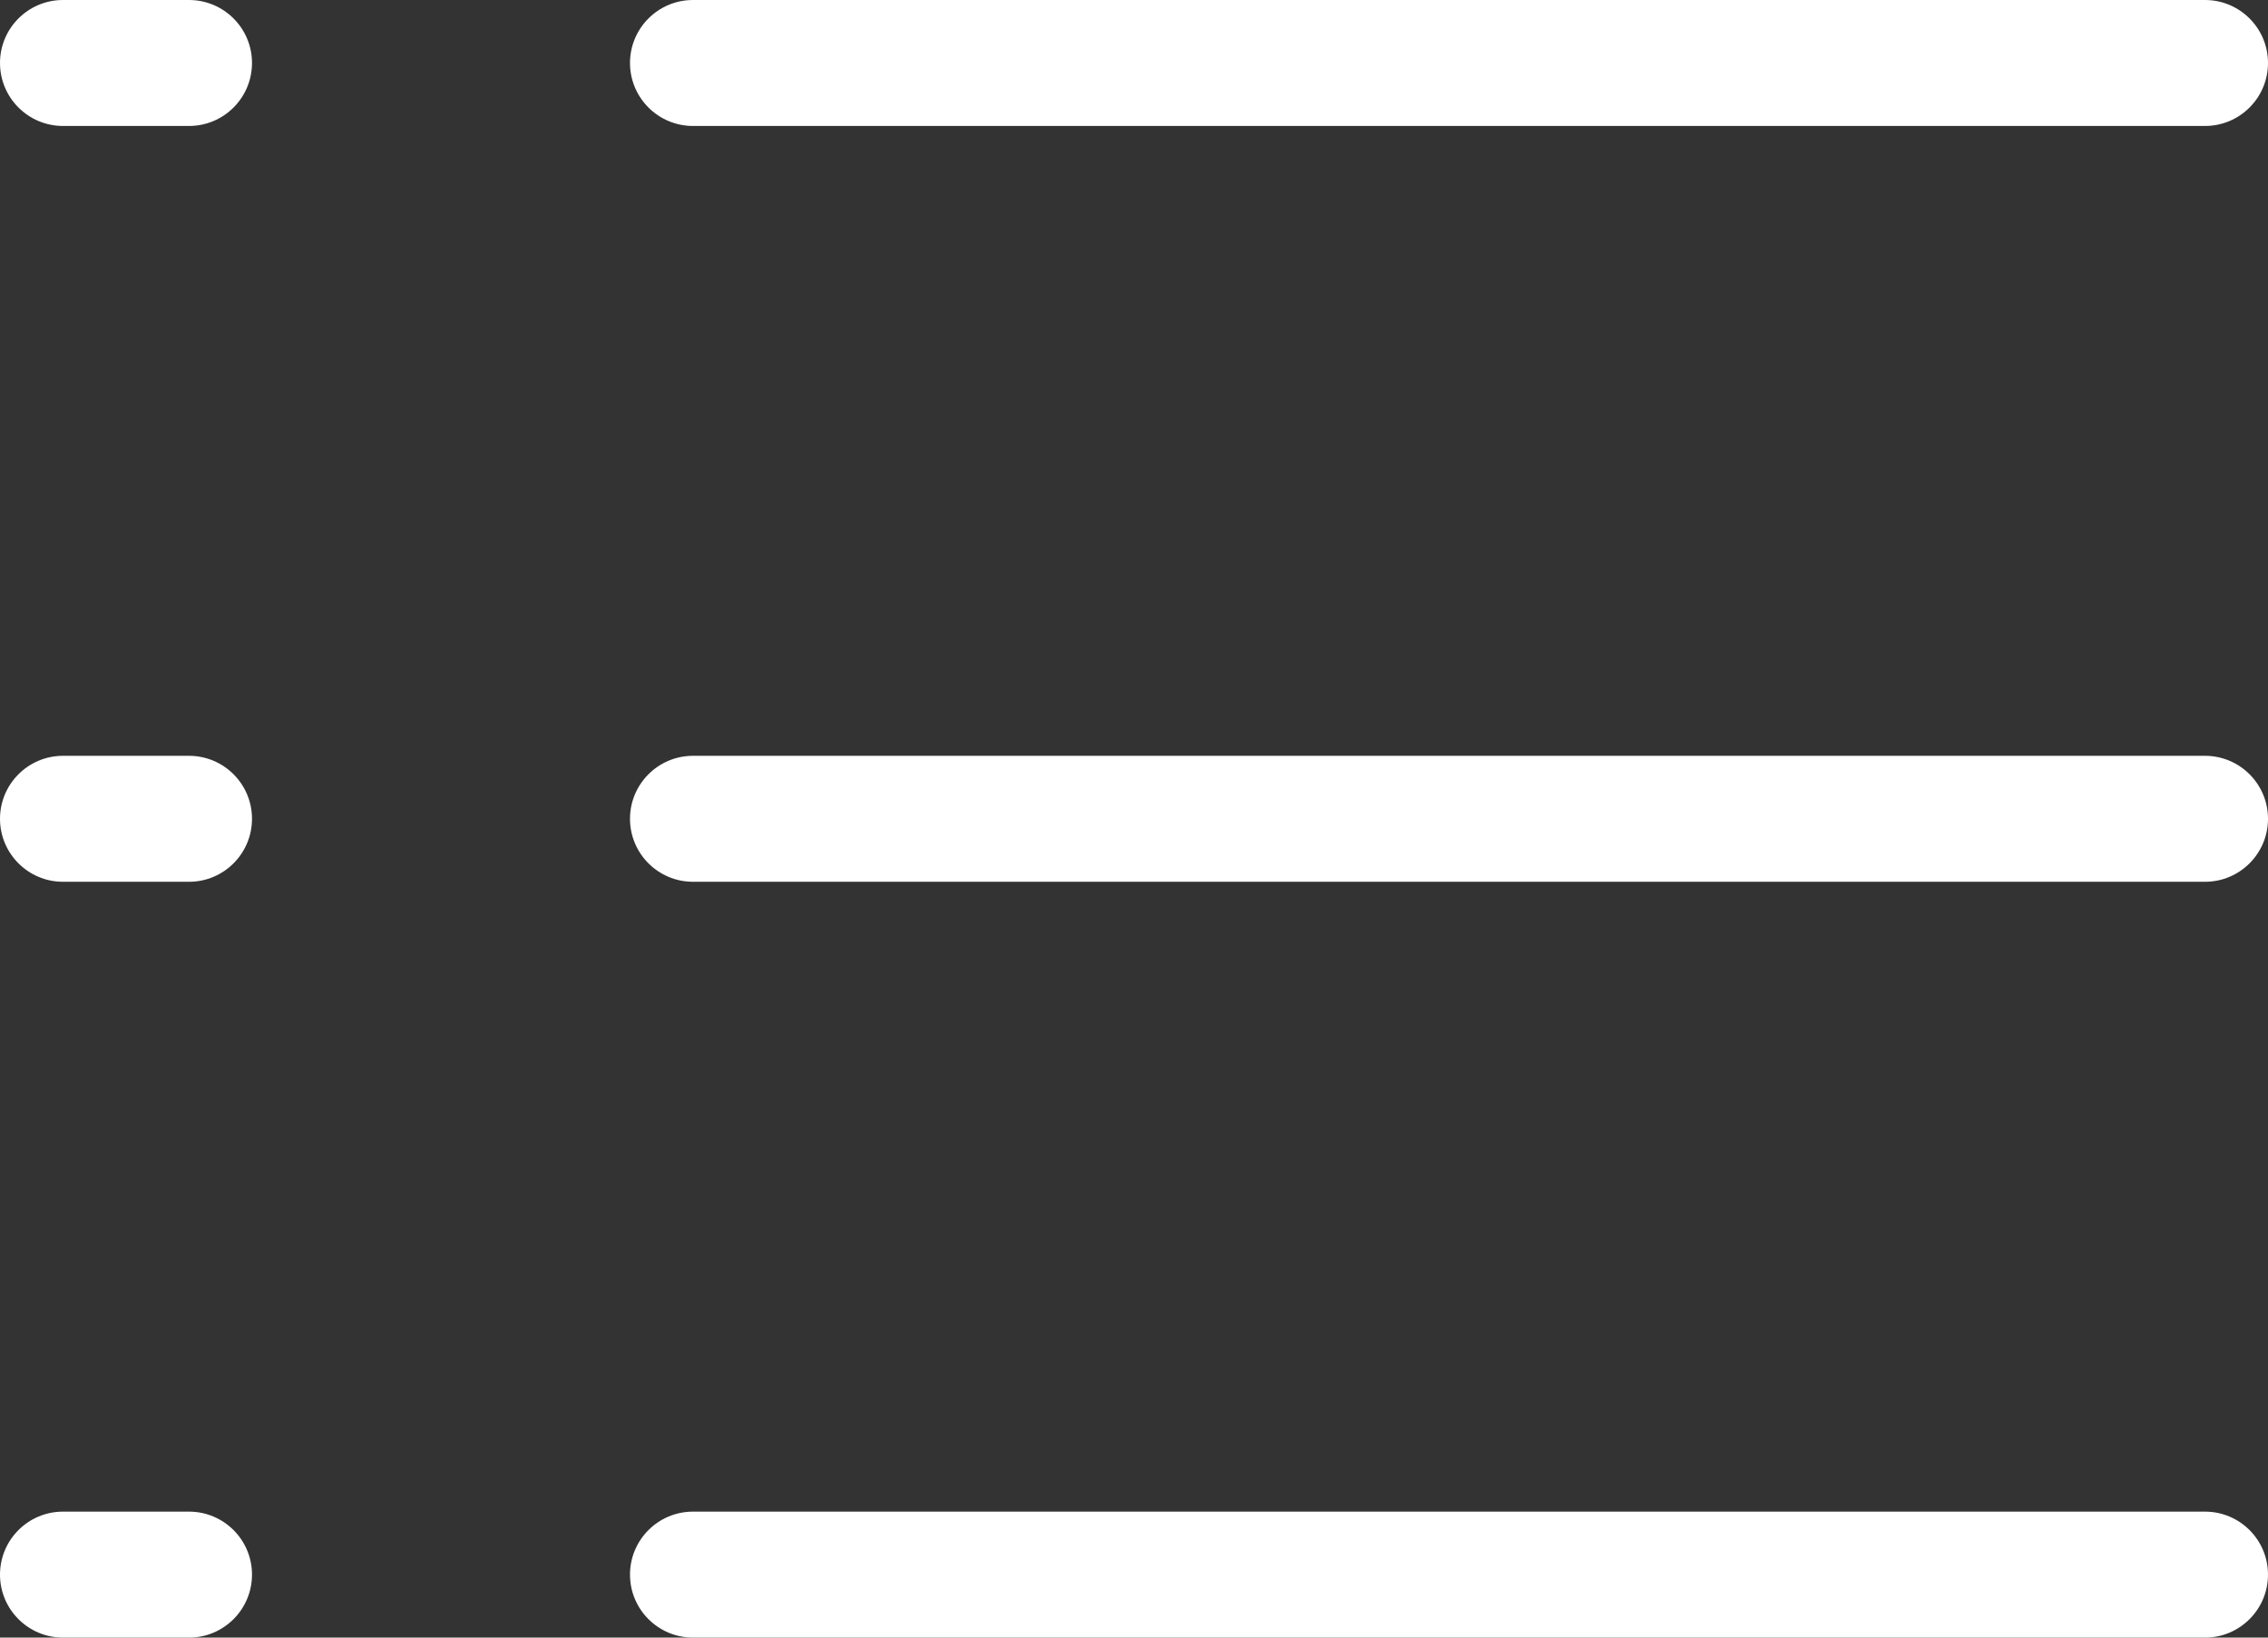 <?xml version="1.0" encoding="utf-8"?>
<!-- Generator: Adobe Illustrator 17.0.0, SVG Export Plug-In . SVG Version: 6.00 Build 0)  -->
<!DOCTYPE svg PUBLIC "-//W3C//DTD SVG 1.1//EN" "http://www.w3.org/Graphics/SVG/1.1/DTD/svg11.dtd">
<svg version="1.1" id="图层_1" xmlns="http://www.w3.org/2000/svg" xmlns:xlink="http://www.w3.org/1999/xlink" x="0px" y="0px"
	 width="36px" height="26px" viewBox="0 0 36 26" enable-background="new 0 0 36 26" xml:space="preserve">
<rect x="0" y="0" width="36" height="26" fill="#333333" stroke="none"/>
<path id="icon" fill="#FFFFFF" d="M3,2H1C0.448,2,0,1.552,0,1s0.448-1,1-1h2c0.552,0,1,0.448,1,1S3.552,2,3,2z M35,2H11
	c-0.552,0-1-0.448-1-1s0.448-1,1-1h24c0.552,0,1,0.448,1,1S35.552,2,35,2z M3,14H1c-0.552,0-1-0.448-1-1s0.448-1,1-1h2
	c0.552,0,1,0.448,1,1S3.552,14,3,14z M35,14H11c-0.552,0-1-0.448-1-1s0.448-1,1-1h24c0.552,0,1,0.448,1,1S35.552,14,35,14z M3,26H1
	c-0.552,0-1-0.448-1-1s0.448-1,1-1h2c0.552,0,1,0.448,1,1S3.552,26,3,26z M35,26H11c-0.552,0-1-0.448-1-1s0.448-1,1-1h24
	c0.552,0,1,0.448,1,1S35.552,26,35,26z"/>
</svg>

